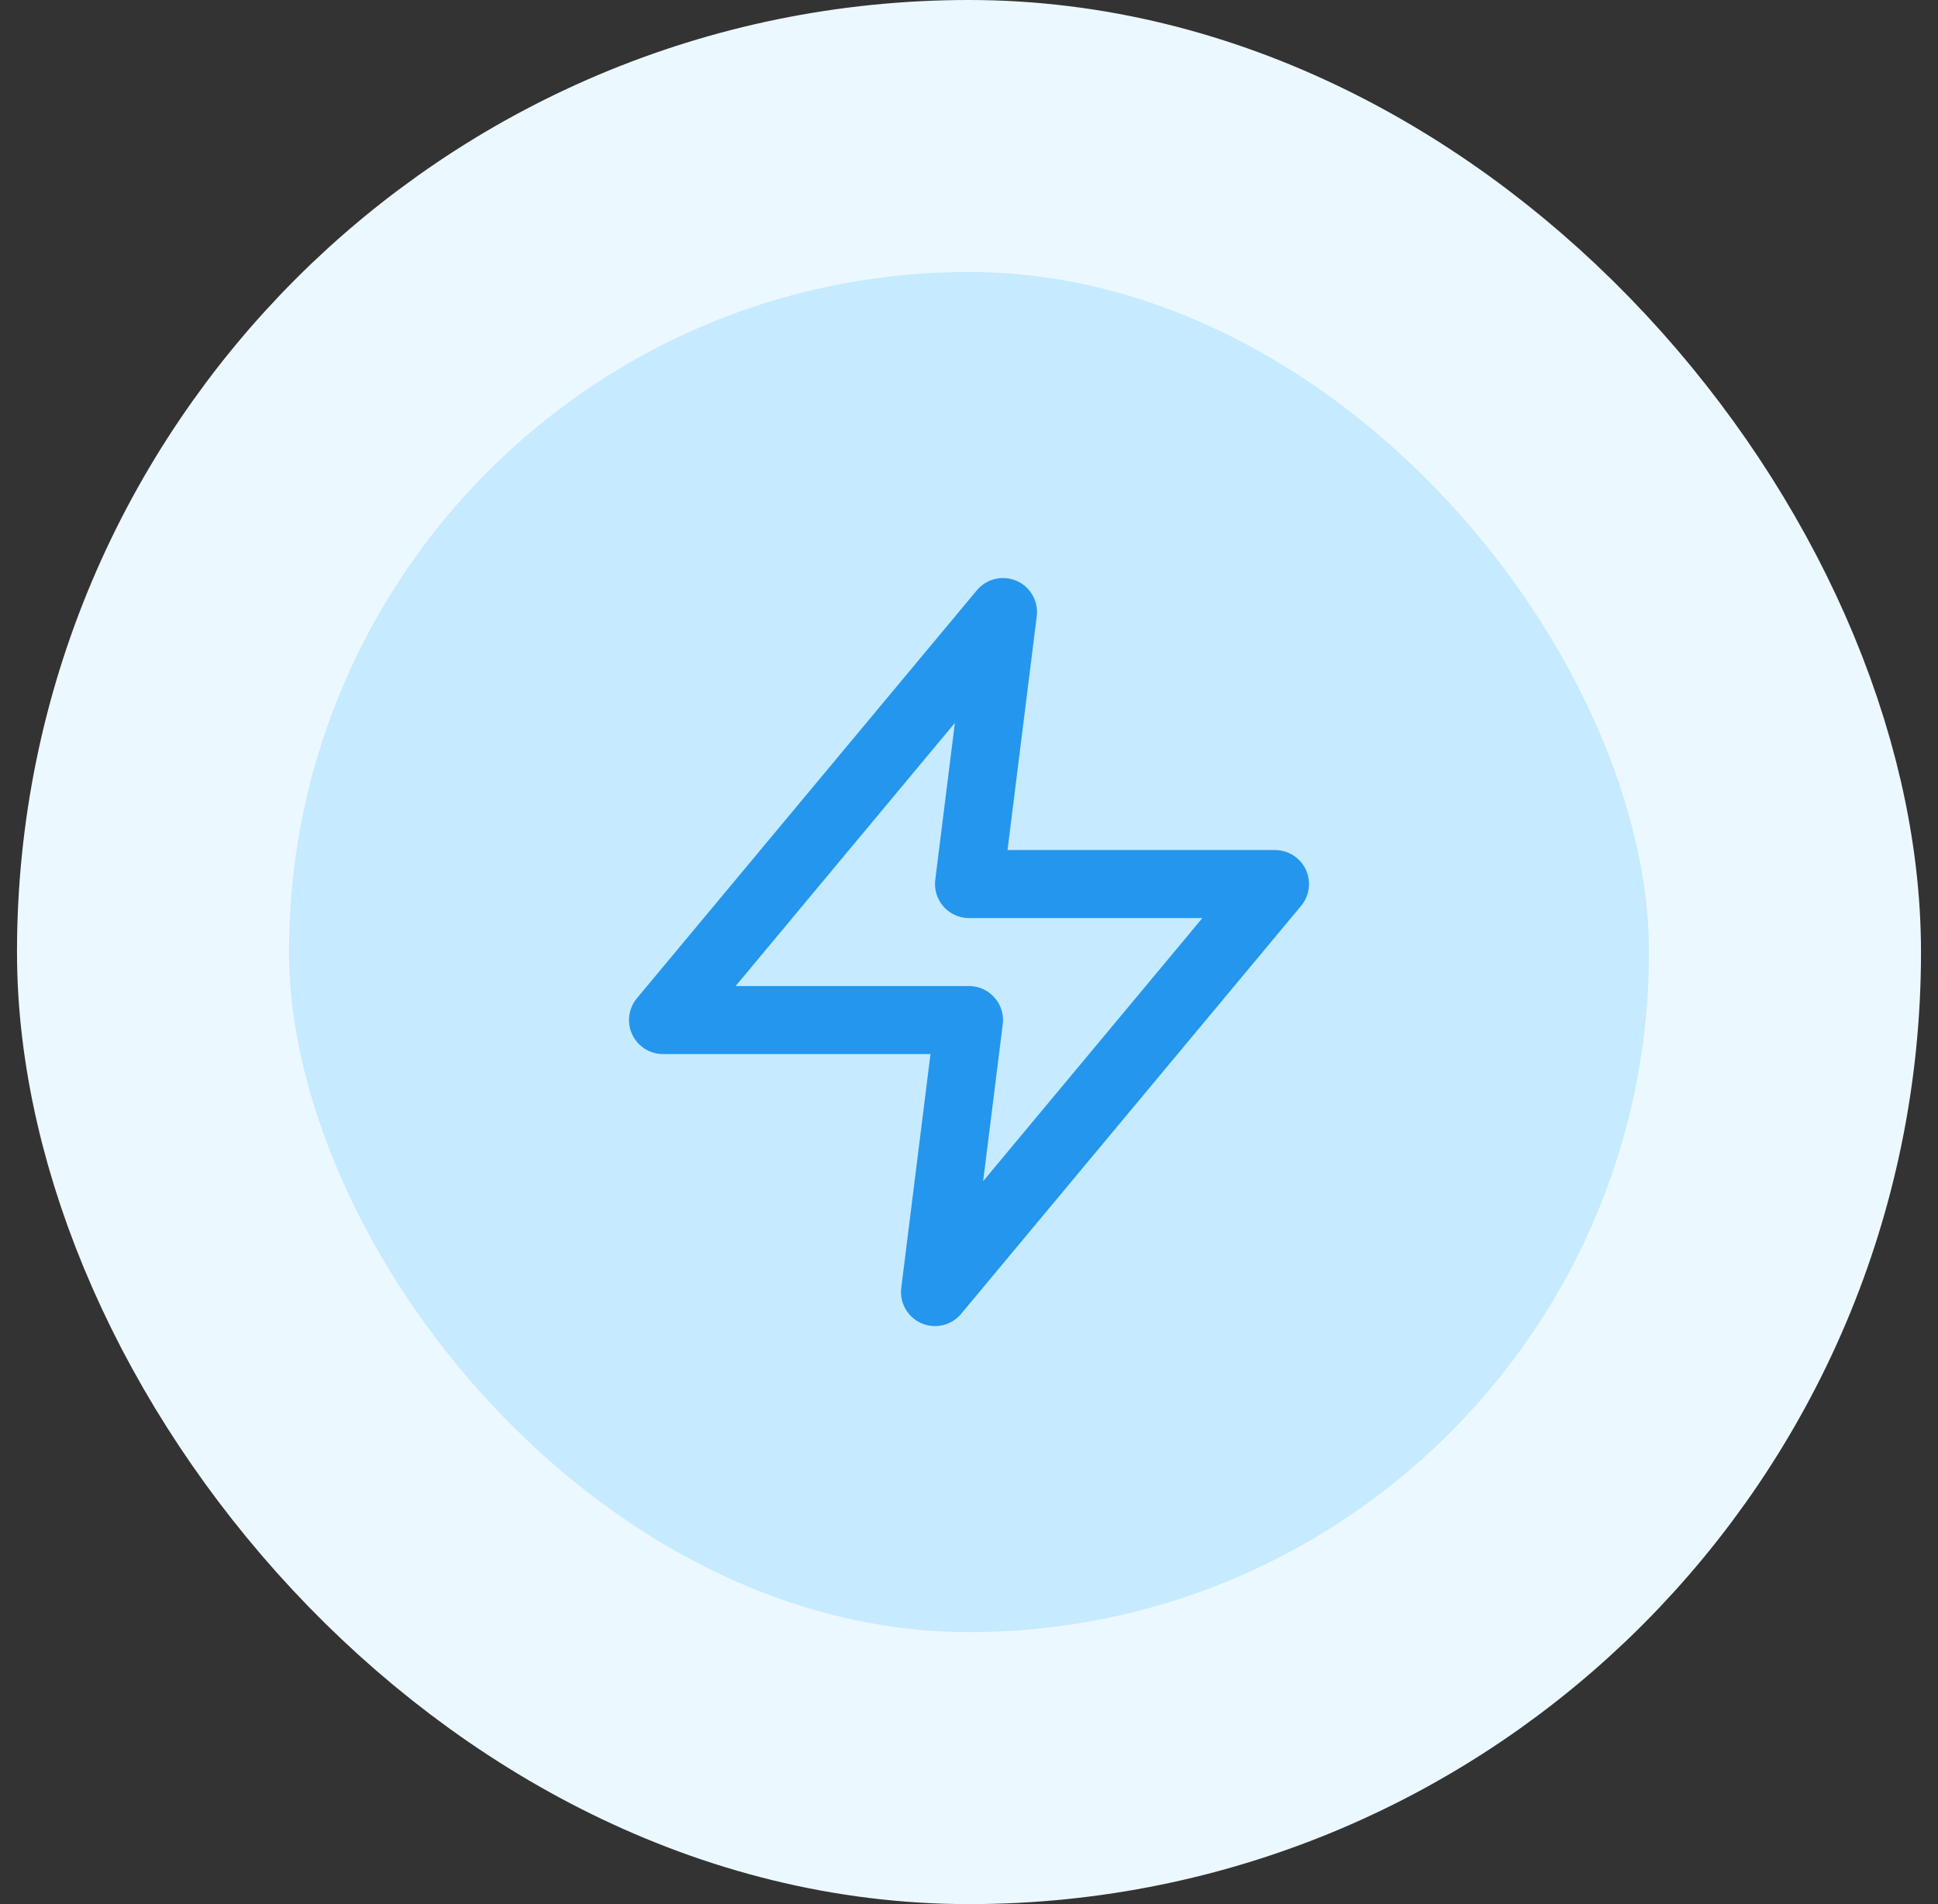 <svg width="57" height="56" viewBox="0 0 57 56" fill="none" xmlns="http://www.w3.org/2000/svg">
<rect x="0" y="0" width="57" height="56" fill="#333333" stroke="none"/>
<rect x="4.5" y="4" width="48" height="48" rx="24" fill="#C6EAFF"/>
<path d="M29.5 18L19.5 30H28.5L27.5 38L37.5 26H28.5L29.5 18Z" stroke="#2496ED" stroke-width="2" stroke-linecap="round" stroke-linejoin="round"/>
<rect x="4.5" y="4" width="48" height="48" rx="24" stroke="#ECF8FF" stroke-width="8"/>
</svg>
